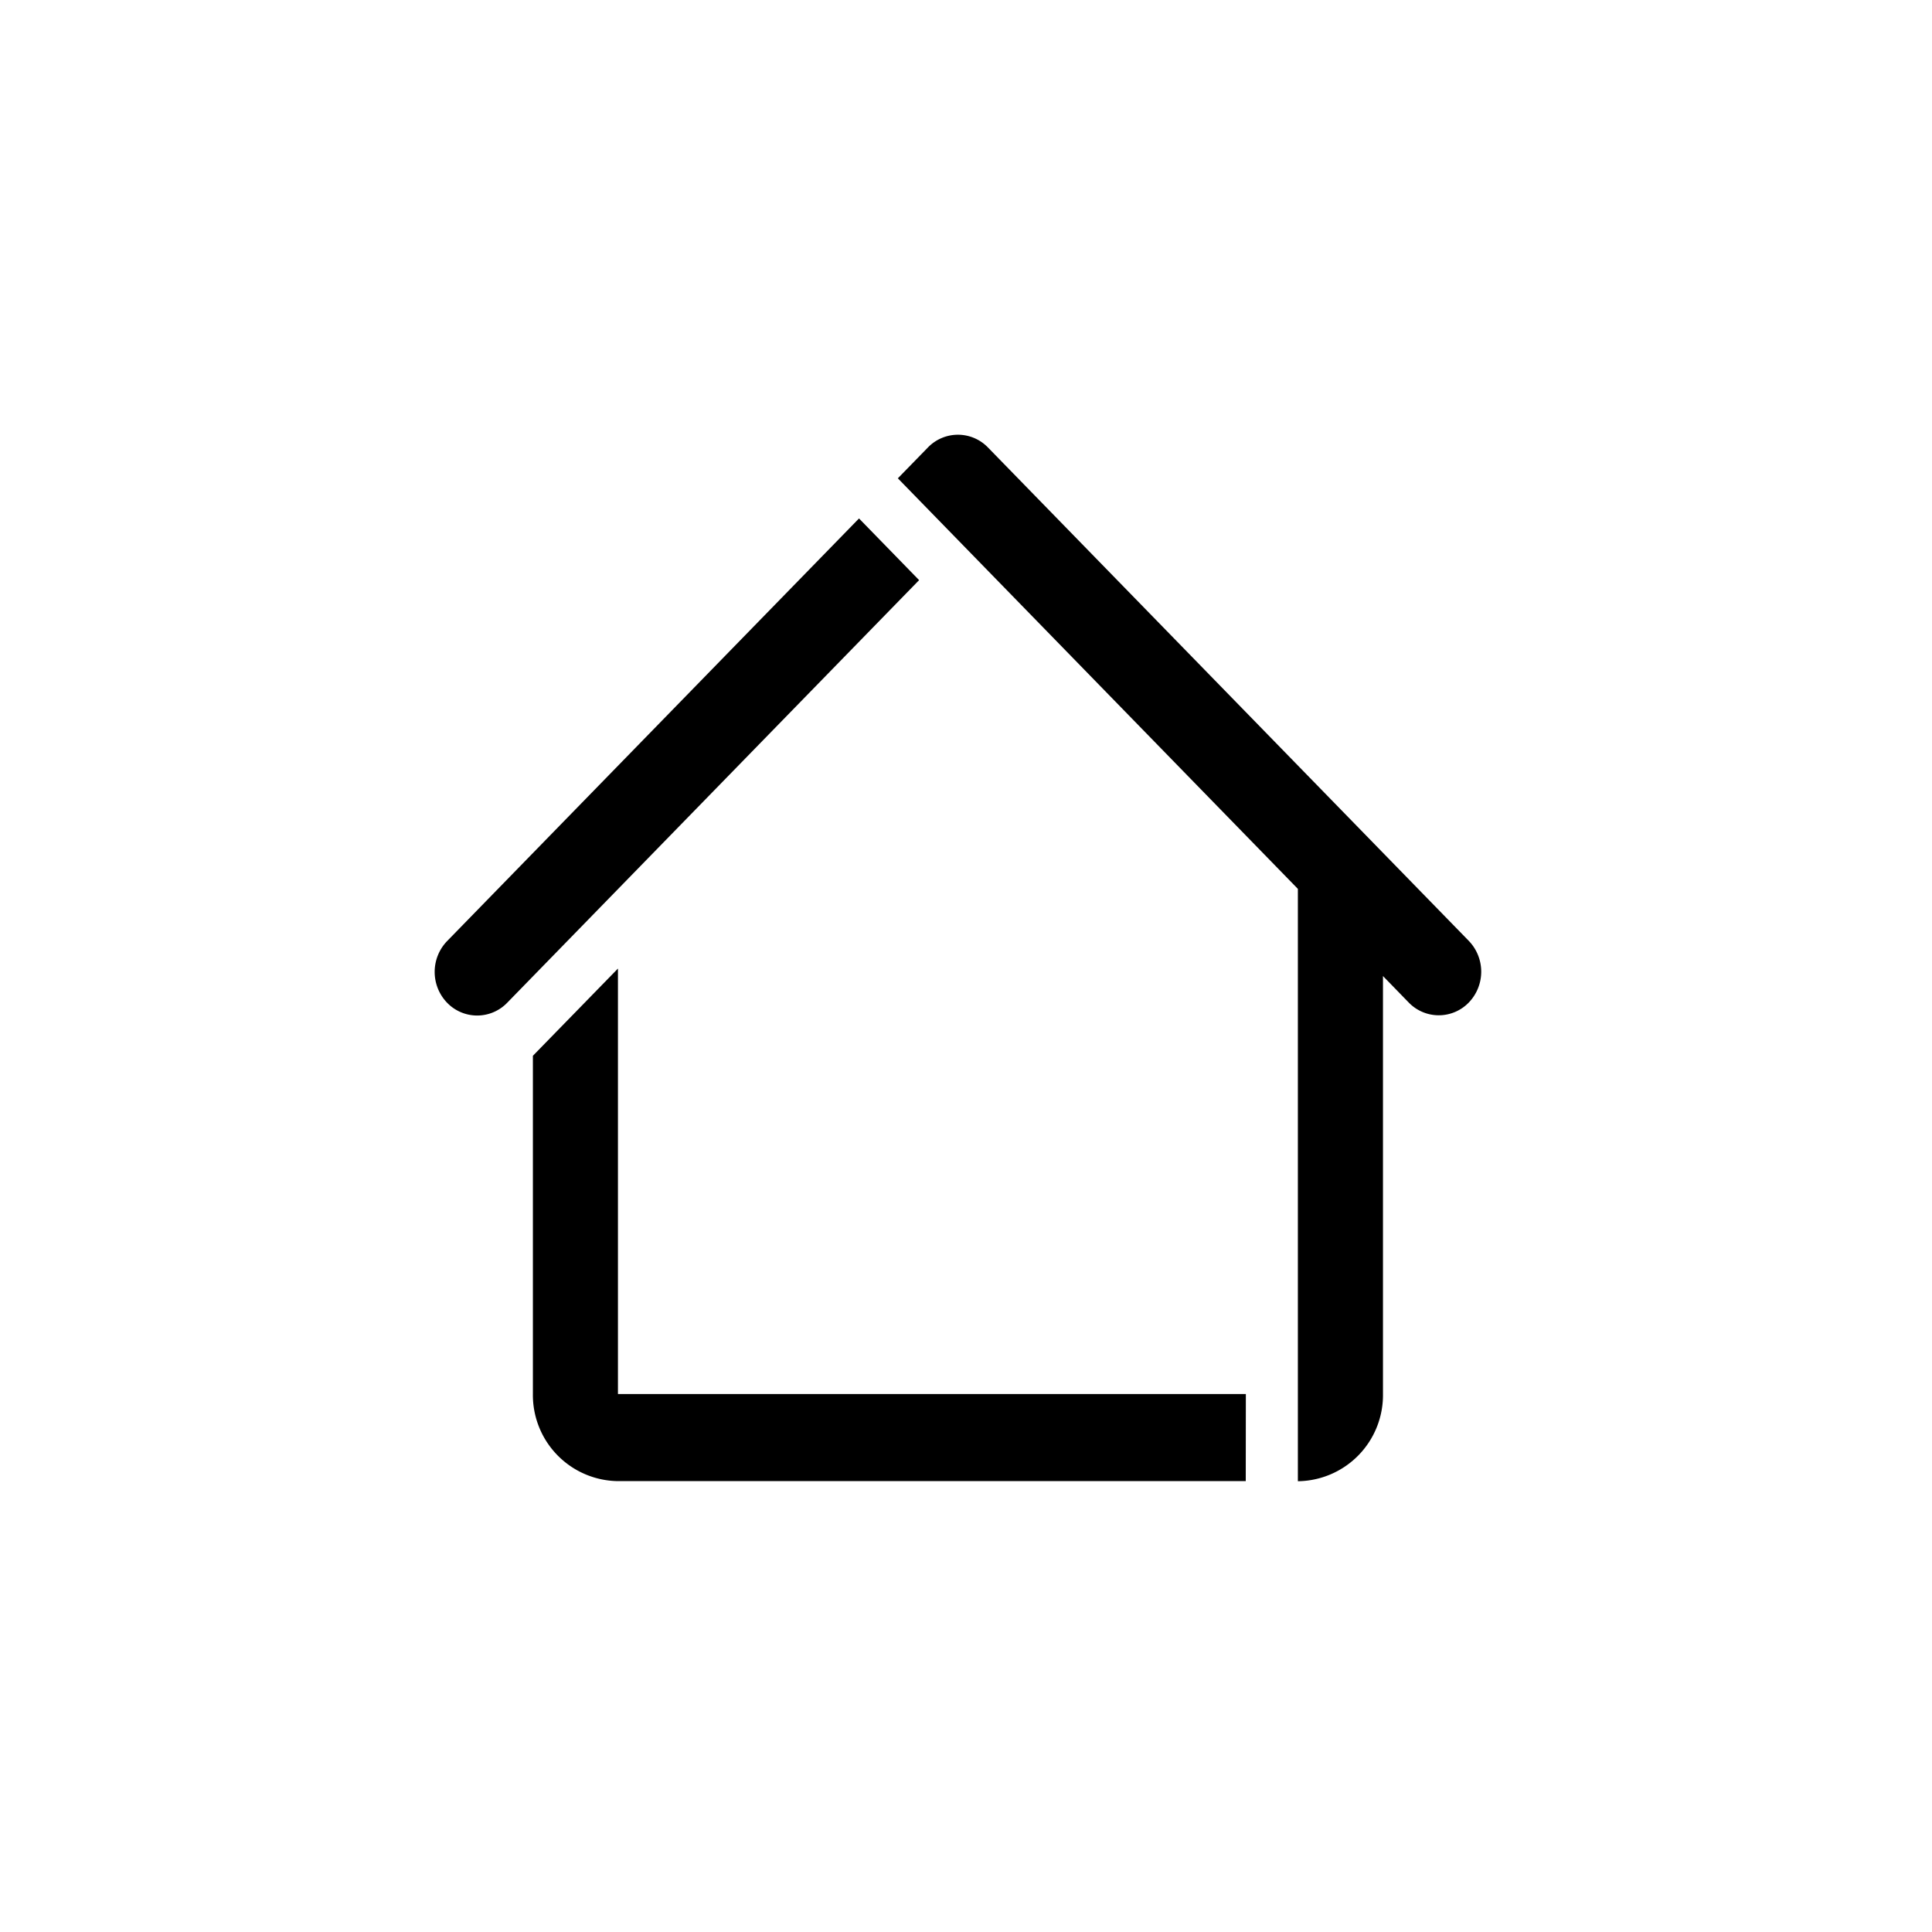 <svg xmlns="http://www.w3.org/2000/svg" width="40" height="40" viewBox="0 0 40 40">
  <defs>
    <style>
      .cls-1 {
        fill: none;
      }
    </style>
  </defs>
  <g id="首页_icon_black" transform="translate(-0.167 -0.166)">
    <rect id="矩形_8" data-name="矩形 8" class="cls-1" width="40" height="40" transform="translate(0.167 0.166)"/>
    <path id="路径_12" data-name="路径 12" d="M17.952,10.9l-8.528,8.75a.92.92,0,0,0,0,1.277.864.864,0,0,0,1.244,0l8.528-8.75Z"/>
    <path id="路径_13" data-name="路径 13" d="M25.961,29.028h-13V20.219L11.2,22.025v7a1.783,1.783,0,0,0,1.759,1.806h13Z"/>
    <path id="路径_14" data-name="路径 14" d="M30.576,19.645,20.622,9.431a.864.864,0,0,0-1.244,0l-.622.638,8.282,8.5V30.833A1.783,1.783,0,0,0,28.8,29.028V20.374l.533.548a.864.864,0,0,0,1.244,0A.92.92,0,0,0,30.576,19.645Z"/>
  </g>
</svg>
